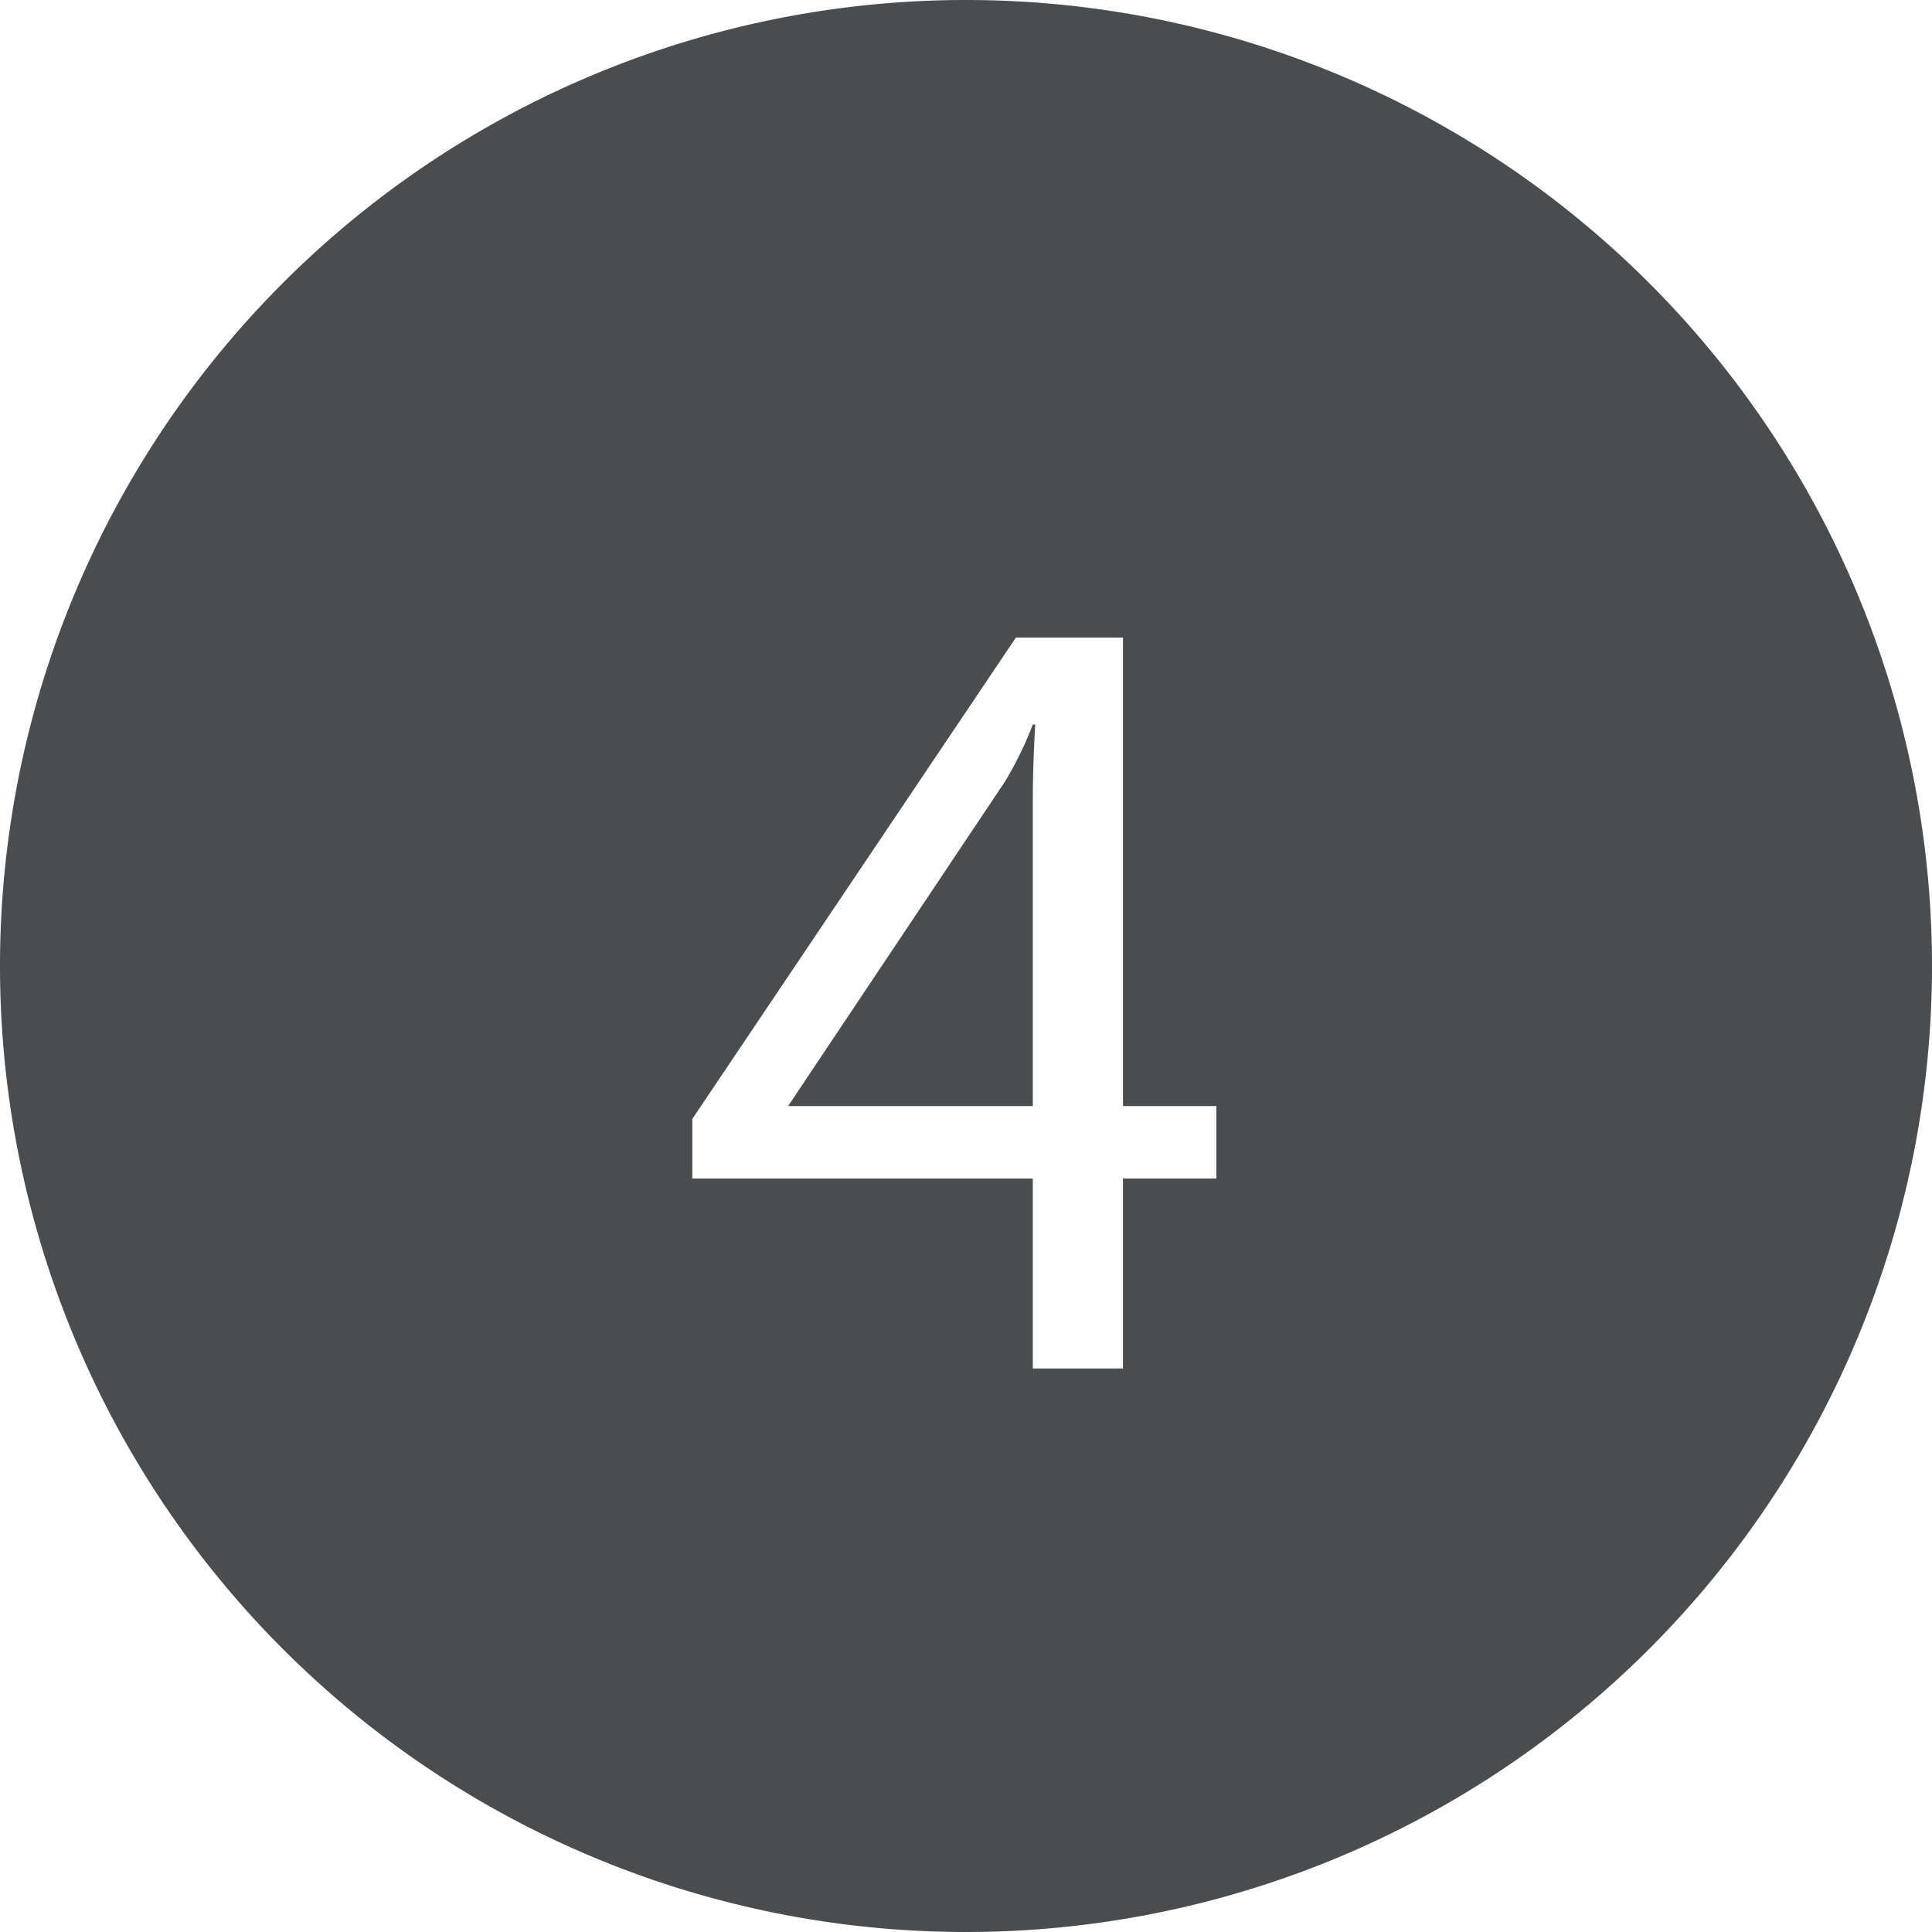 <svg xmlns="http://www.w3.org/2000/svg" width="24" height="24" viewBox="0 0 24 24">
<defs>
    <style>
      .cls-1 {
        fill: #494d50;
        fill-rule: evenodd;
      }
    </style>
  </defs>
  <path id="_4" data-name="4" class="cls-1" d="M3308,1460a12,12,0,1,1,12-12A12,12,0,0,1,3308,1460Zm3.11-10.26h-1.16v-5.82h-1.33l-4.02,5.98v0.74h4.23V1453h1.12v-2.36h1.16v-0.9Zm-2.28,0h-3.04l2.7-4.04a4.547,4.547,0,0,0,.34-0.7h0.03q-0.03.525-.03,0.93v3.81Z" transform="translate(-3296 -1436)"/>
</svg>
